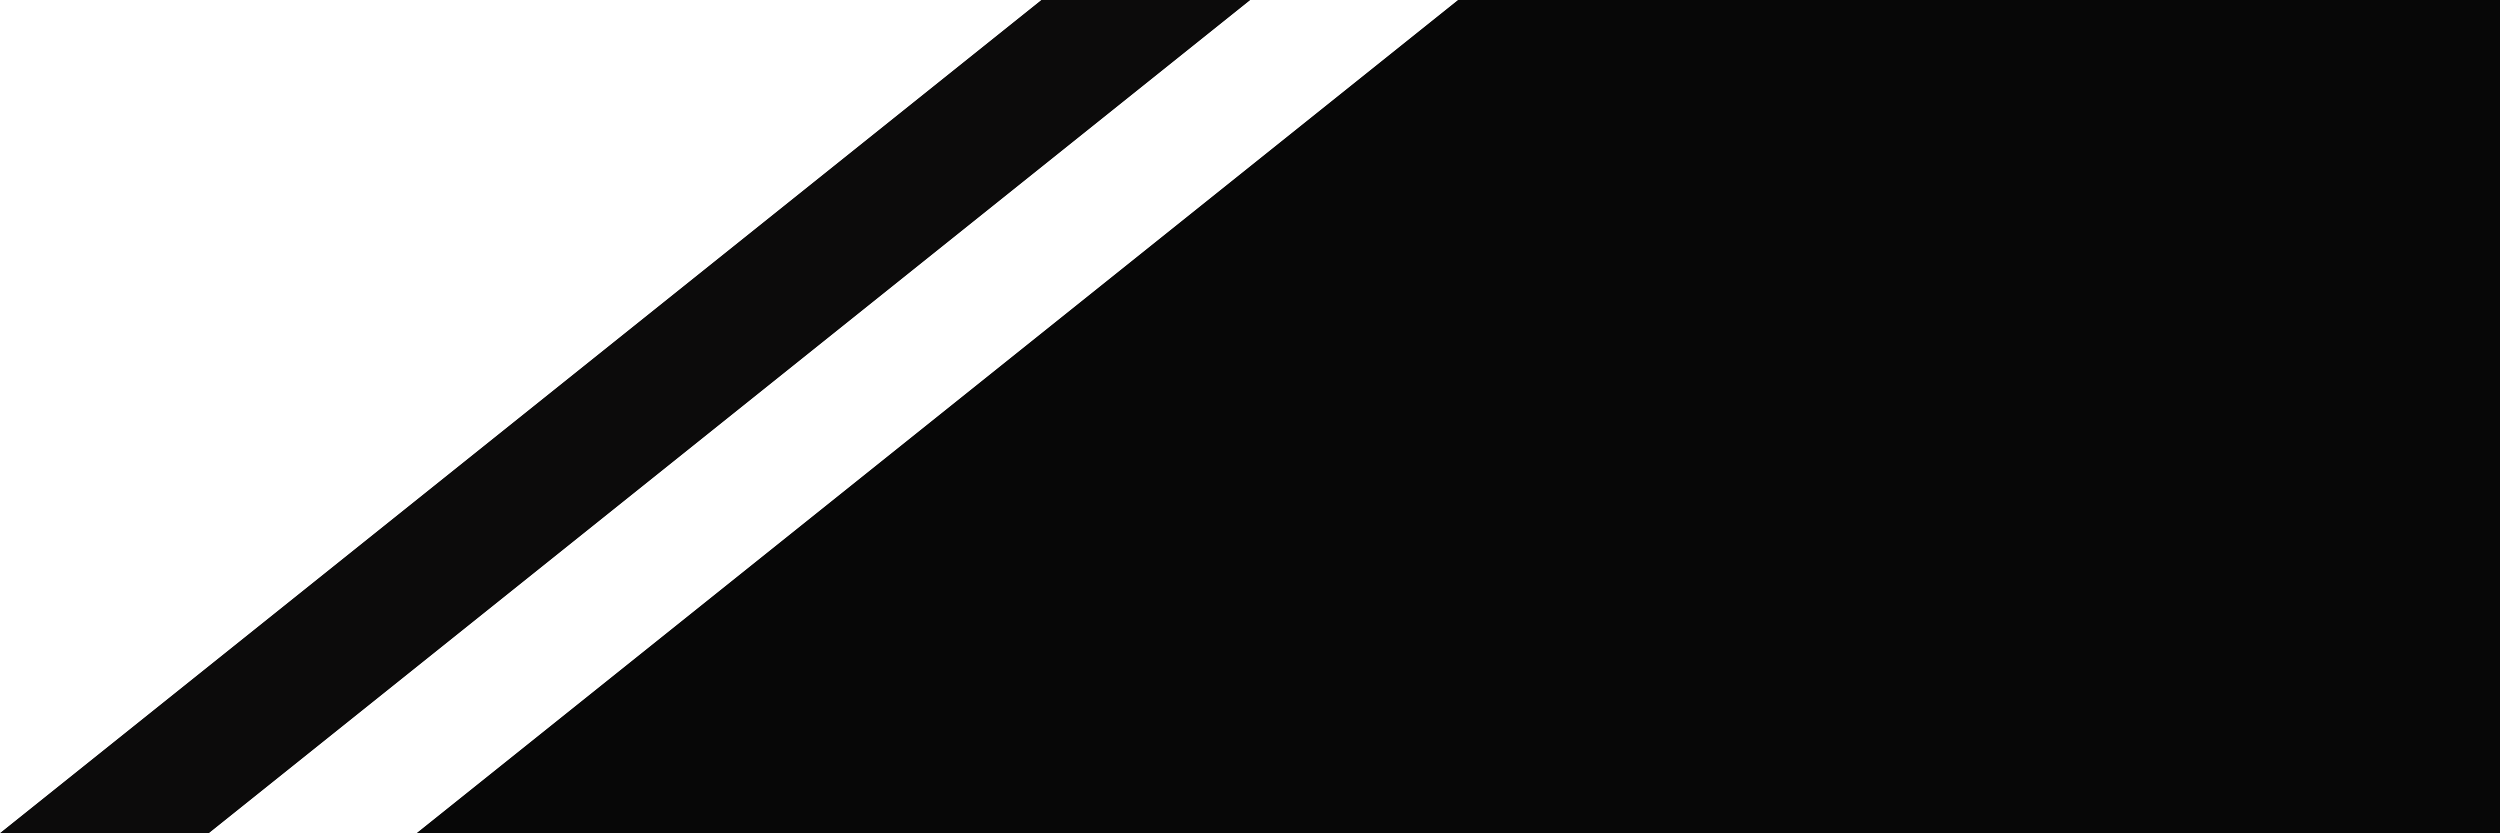 <svg xmlns="http://www.w3.org/2000/svg" viewBox="0 0 108 36"><defs><style>.cls-1{fill:#070707;}.cls-2{fill:#0c0b0b;}</style></defs><title>Shape</title><g id="Layer_2" data-name="Layer 2"><g id="Layer_2-2" data-name="Layer 2"><polygon id="Tri_Rec" data-name="Tri+Rec" class="cls-1" points="63 0 18 36 63 36 108 36 108 0 63 0"/><polygon id="Line" class="cls-1" points="54 0 9 36 0 36 45 0 54 0"/><polygon id="Tri_Rec-2" data-name="Tri+Rec" class="cls-1" points="63 0 18 36 63 36 108 36 108 0 63 0"/><polygon id="Line-2" data-name="Line" class="cls-2" points="54 0 9 36 0 36 45 0 54 0"/></g></g></svg>